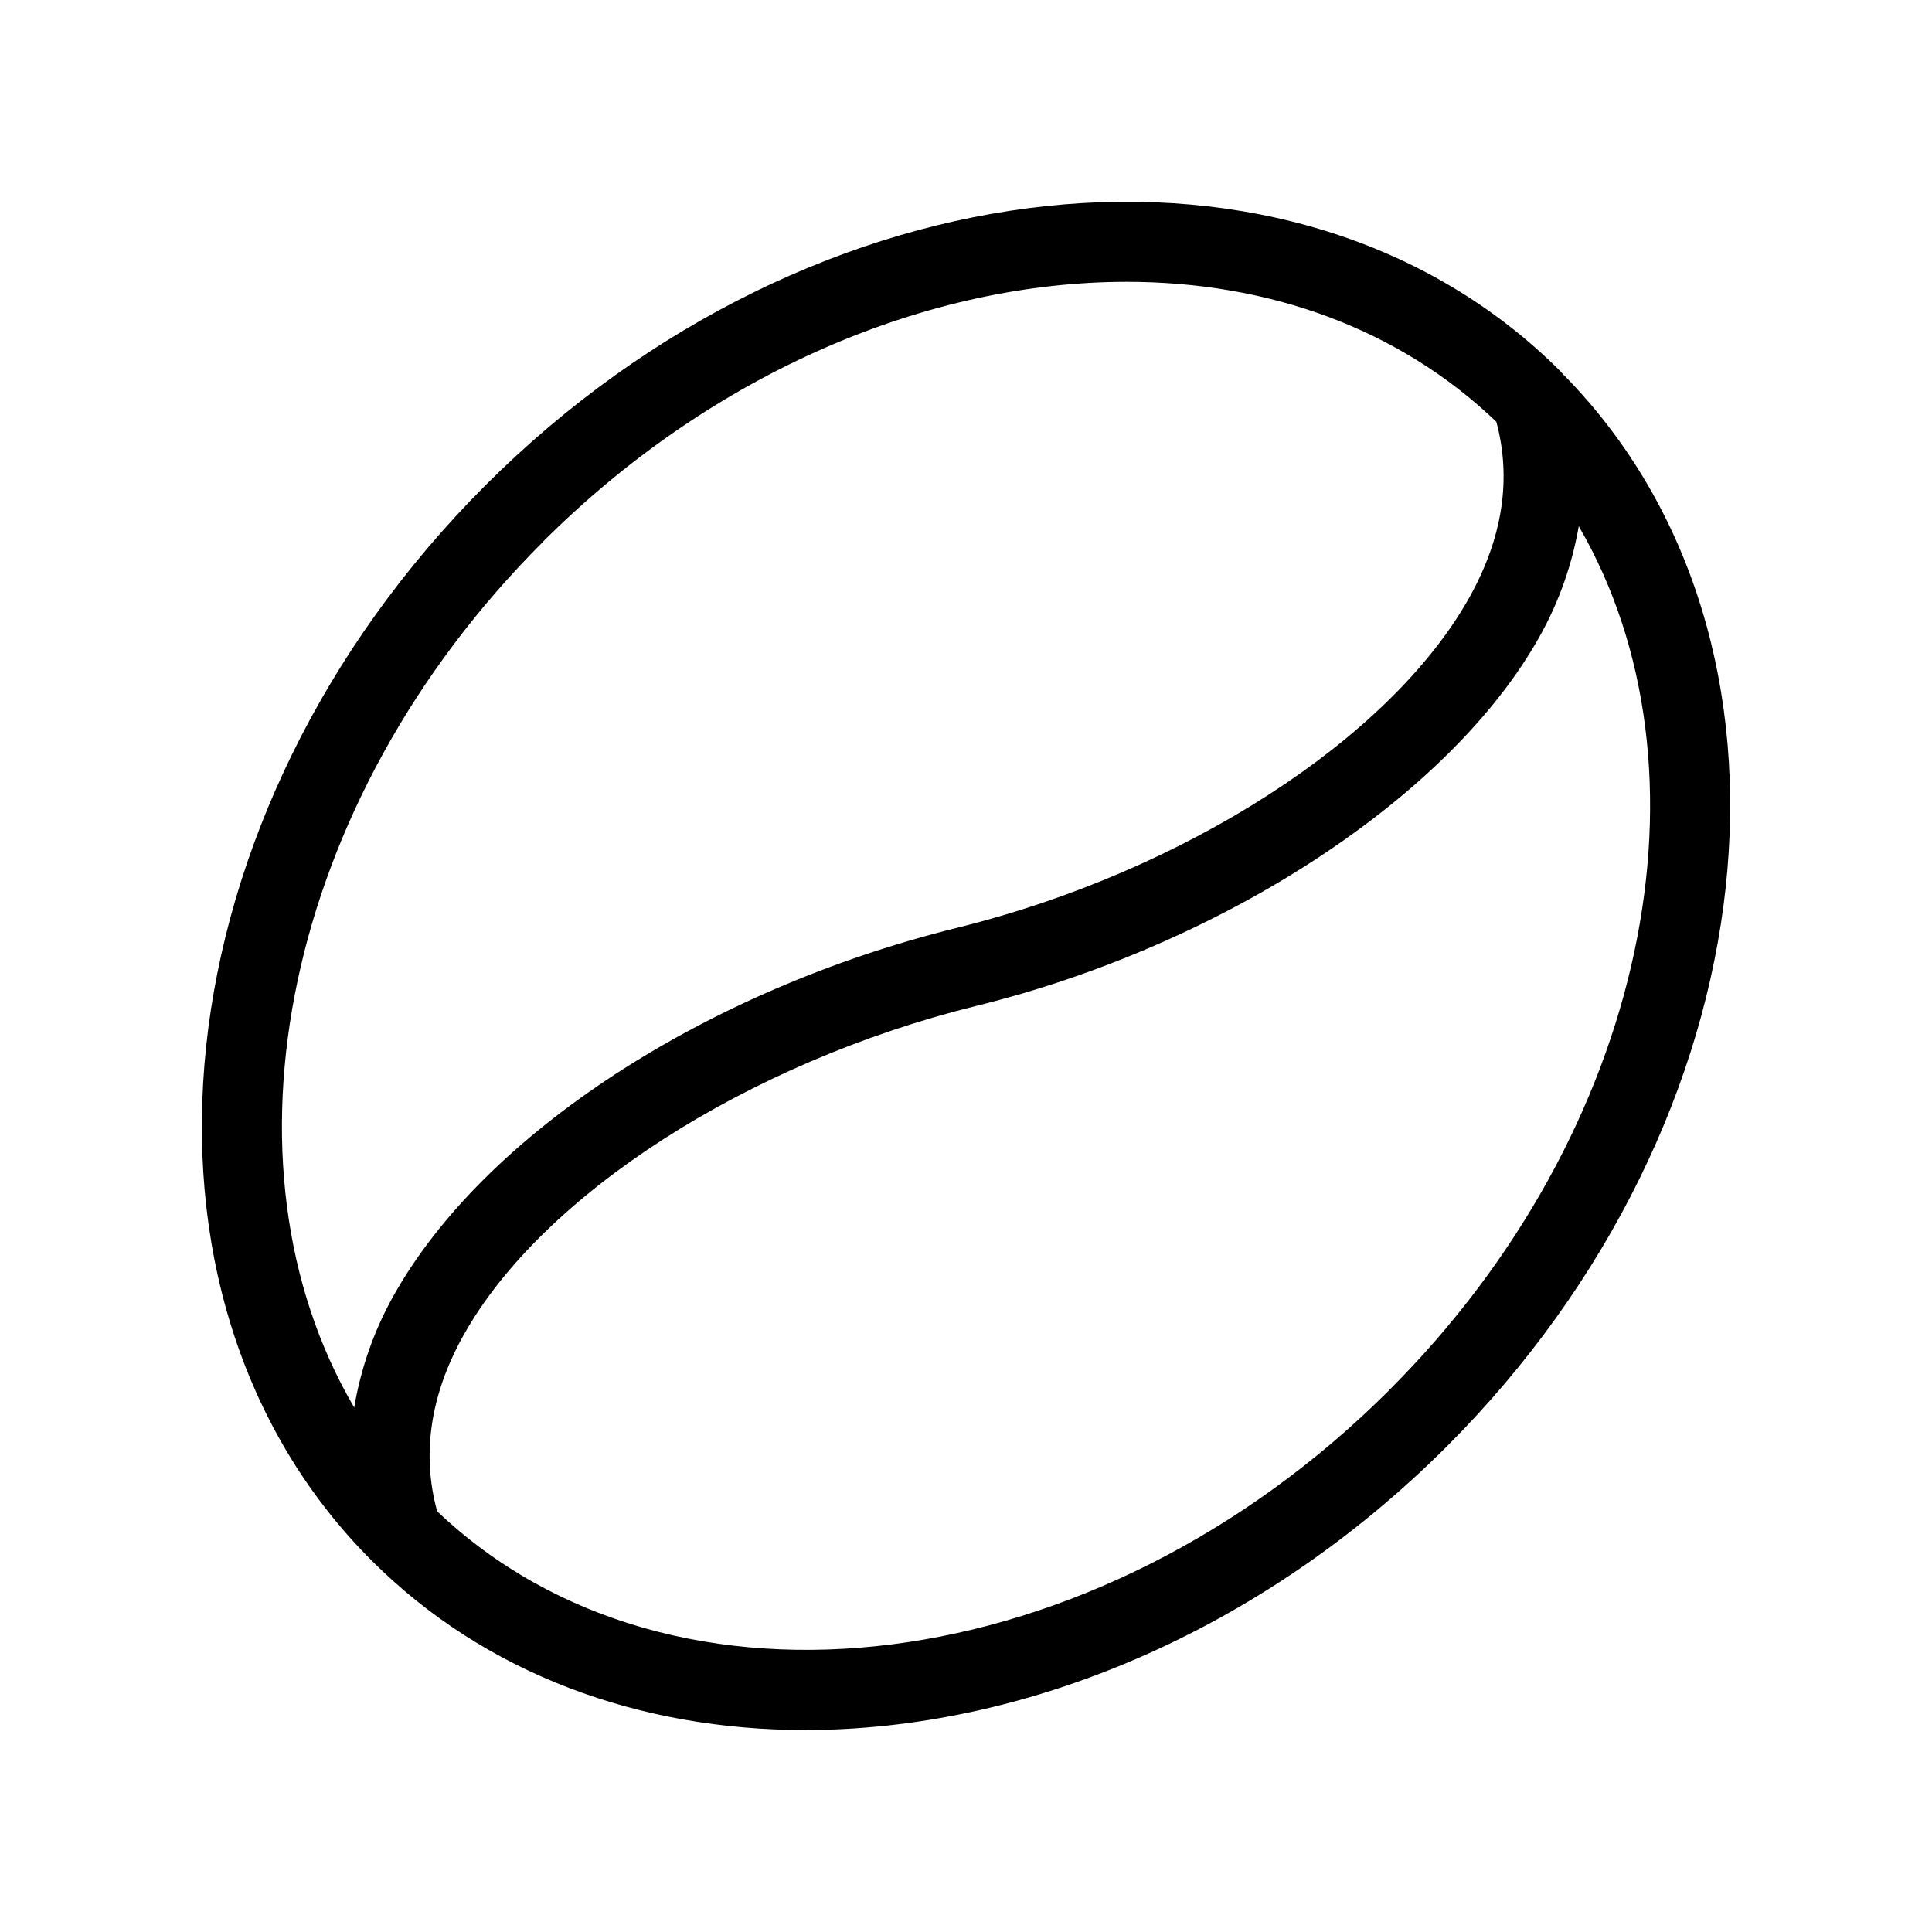 <svg xmlns="http://www.w3.org/2000/svg" width="24" height="24" viewBox="0 0 24 24">
    <path d="m19.428,4.662c-.005-.006-.01-.011-.015-.017-.01-.01-.017-.021-.027-.031-3.291-3.292-9.283-2.658-13.356,1.415-4.072,4.072-4.707,10.063-1.415,13.355,1.418,1.418,3.337,2.107,5.388,2.107,2.71,0,5.65-1.205,7.969-3.522,4.054-4.054,4.698-10.007,1.457-13.308Zm-12.691,2.075c2.126-2.126,4.811-3.236,7.259-3.236,1.75,0,3.375.571,4.592,1.739.189.702.083,1.435-.337,2.185-.983,1.756-3.54,3.403-6.36,4.1-3.137.775-5.887,2.571-7.005,4.576-.254.455-.407.92-.486,1.383-1.772-3.02-.884-7.524,2.338-10.746Zm10.527,10.526c-3.639,3.639-8.91,4.295-11.834,1.51-.192-.705-.089-1.439.328-2.186.975-1.747,3.535-3.392,6.372-4.092,3.071-.758,5.882-2.6,6.992-4.582.255-.454.409-.916.49-1.376,1.756,3.02.866,7.511-2.349,10.726Z"/>
</svg>